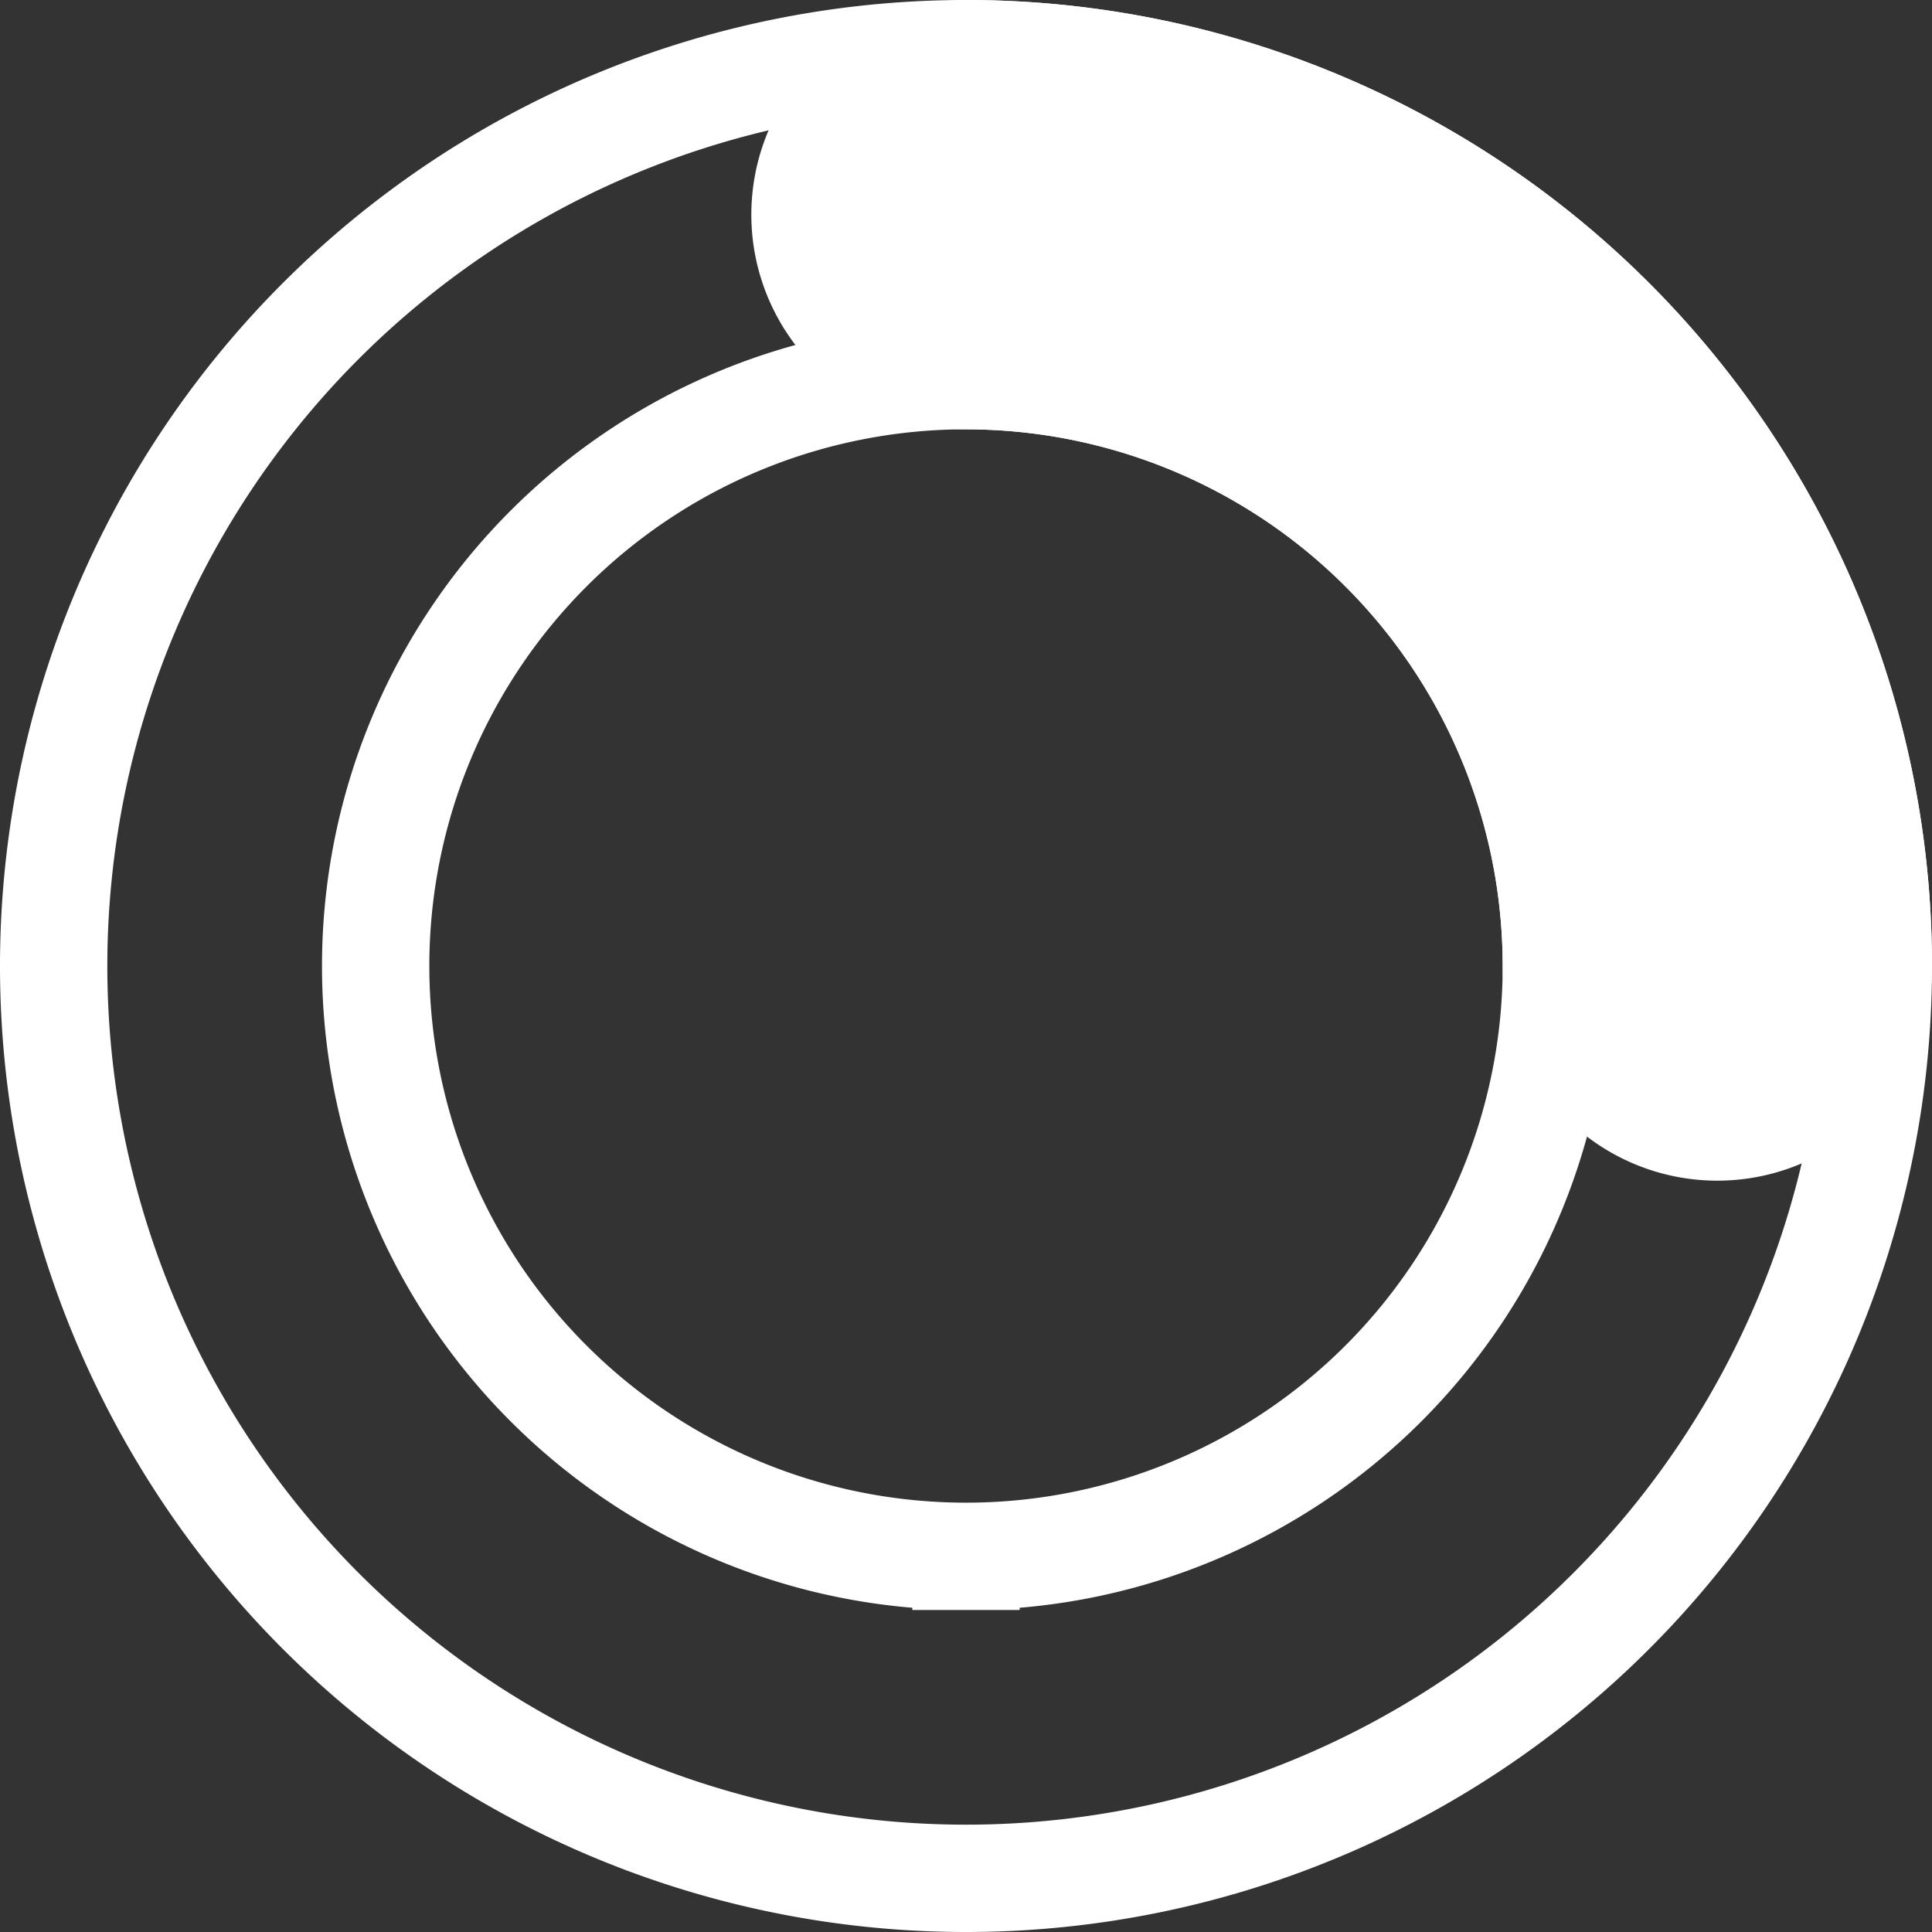 <svg width="18" height="18" xmlns="http://www.w3.org/2000/svg"><rect width="100%" height="100%" fill="#333333" stroke="none"/><g fill="none" fill-rule="evenodd"><path d="M9 17.5a8.5 8.5 0 1 1 0-17 8.5 8.5 0 0 1 0 17zm0-3a5.5 5.5 0 1 0 0-11 5.5 5.5 0 0 0 0 11z" stroke="#FFF"/><path d="M18 9a2 2 0 1 1-4 0 5 5 0 0 0-5-5 2 2 0 1 1 0-4 9 9 0 0 1 9 9z" fill="#FFF" fill-rule="nonzero"/></g></svg>